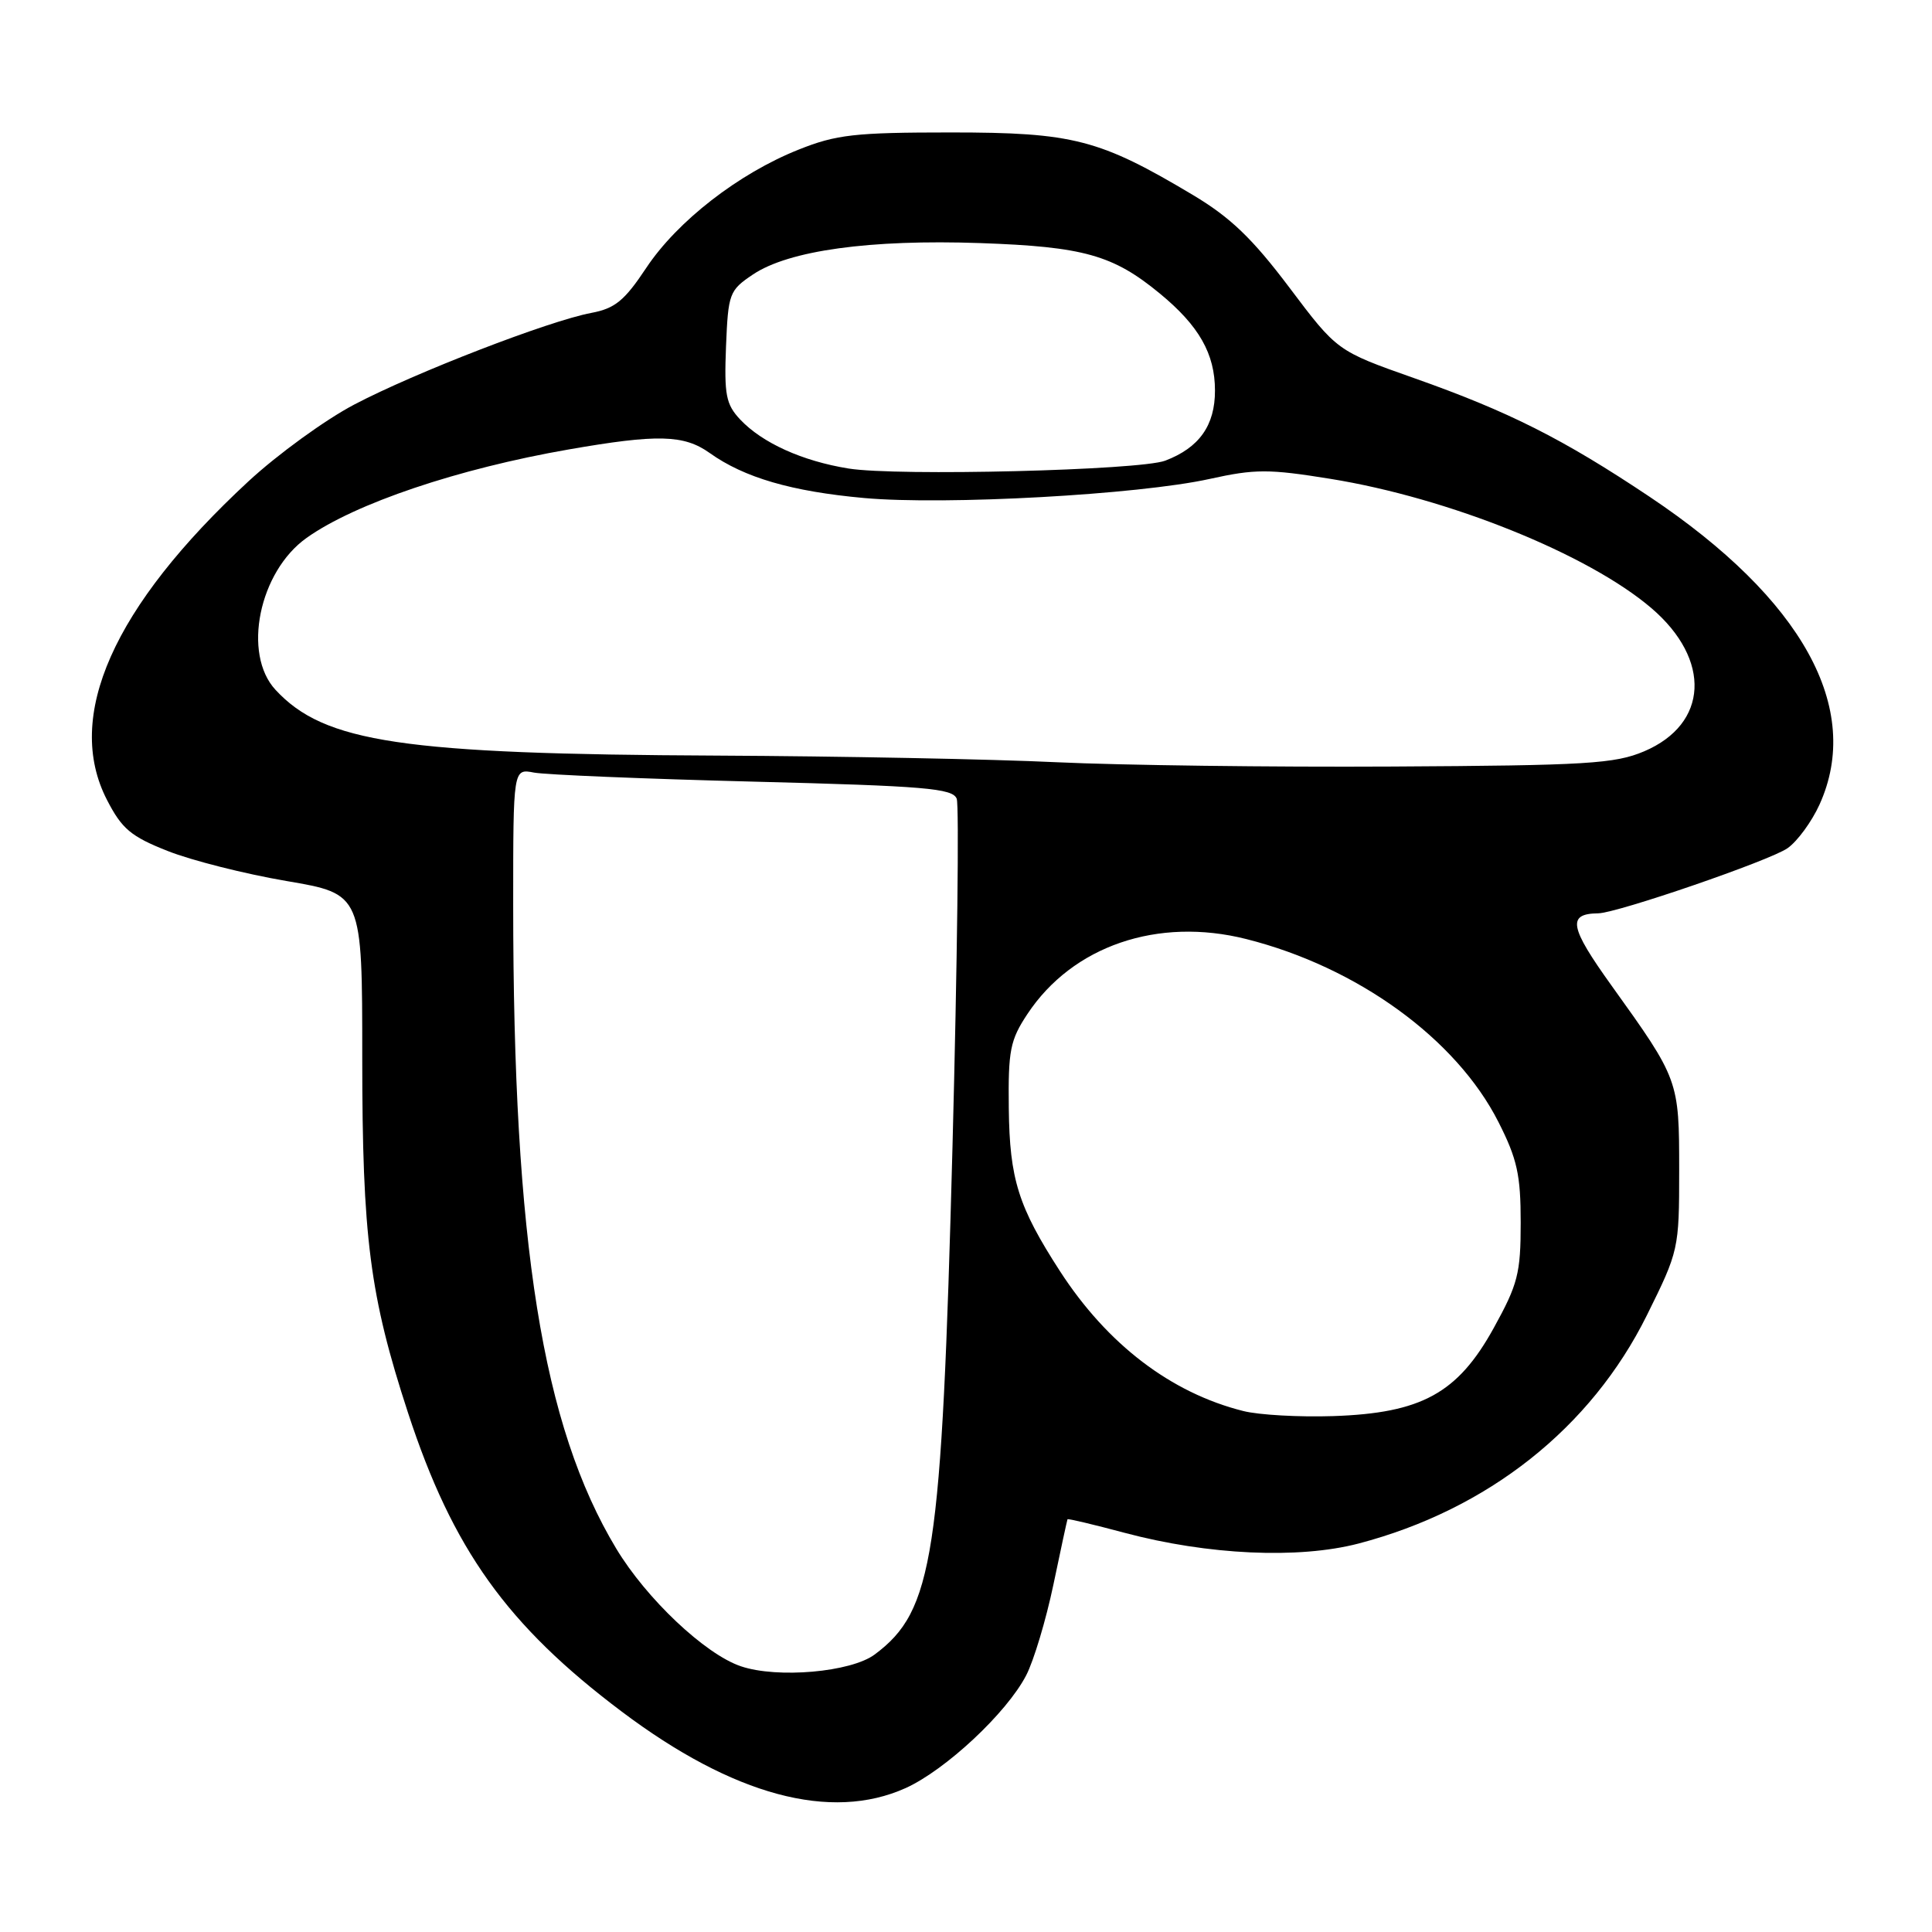 <?xml version="1.0" encoding="UTF-8" standalone="no"?>
<!DOCTYPE svg PUBLIC "-//W3C//DTD SVG 1.1//EN" "http://www.w3.org/Graphics/SVG/1.1/DTD/svg11.dtd" >
<svg xmlns="http://www.w3.org/2000/svg" xmlns:xlink="http://www.w3.org/1999/xlink" version="1.1" viewBox="0 0 256 256">
 <g >
 <path fill="currentColor"
d=" M 120.00 236.93 C 125.30 234.53 133.41 226.96 135.98 221.98 C 136.98 220.05 138.60 214.65 139.58 209.98 C 140.55 205.32 141.40 201.41 141.45 201.31 C 141.51 201.20 144.92 202.01 149.03 203.11 C 160.07 206.05 172.05 206.60 180.00 204.53 C 197.15 200.04 210.82 189.22 218.23 174.26 C 222.44 165.76 222.50 165.51 222.50 155.08 C 222.50 143.14 222.46 143.03 213.54 130.60 C 207.95 122.81 207.63 121.07 211.77 121.02 C 214.27 120.99 234.55 114.02 236.86 112.39 C 238.16 111.48 240.06 108.88 241.09 106.62 C 246.86 93.90 238.86 79.39 218.59 65.83 C 207.10 58.15 199.92 54.53 187.34 50.09 C 177.17 46.50 177.17 46.50 170.84 38.09 C 165.95 31.60 163.04 28.81 158.09 25.85 C 145.69 18.45 142.23 17.55 126.00 17.55 C 113.26 17.55 110.81 17.83 105.81 19.83 C 97.86 23.00 89.74 29.31 85.63 35.50 C 82.75 39.84 81.49 40.87 78.36 41.46 C 72.75 42.51 54.96 49.39 46.95 53.60 C 43.10 55.62 36.79 60.20 32.92 63.78 C 14.97 80.40 8.49 94.98 14.18 106.00 C 16.15 109.83 17.35 110.84 22.22 112.76 C 25.36 114.01 32.45 115.80 37.97 116.74 C 48.00 118.45 48.00 118.45 48.00 140.11 C 48.00 163.96 48.99 171.68 54.06 187.19 C 59.98 205.29 67.18 215.36 82.39 226.80 C 97.15 237.91 110.10 241.39 120.00 236.93 Z  M 98.17 220.79 C 93.43 219.19 85.65 211.84 81.65 205.19 C 71.87 188.95 68.00 164.73 68.00 119.84 C 68.00 101.84 68.00 101.84 70.75 102.37 C 72.26 102.66 85.35 103.20 99.83 103.57 C 122.61 104.15 126.24 104.46 126.77 105.84 C 127.10 106.71 126.85 127.47 126.21 151.97 C 124.77 206.38 123.69 213.42 115.90 219.23 C 112.76 221.57 103.01 222.43 98.17 220.79 Z  M 164.75 186.97 C 155.16 184.57 146.73 178.13 140.46 168.45 C 134.93 159.90 133.78 156.25 133.67 146.88 C 133.58 139.19 133.84 137.83 136.14 134.36 C 142.11 125.34 153.41 121.47 165.14 124.43 C 179.86 128.14 192.97 137.65 198.55 148.67 C 201.04 153.58 201.50 155.68 201.50 162.00 C 201.50 168.73 201.13 170.17 197.92 175.98 C 193.15 184.62 188.35 187.25 176.65 187.64 C 172.17 187.79 166.81 187.49 164.75 186.97 Z  M 140.00 101.00 C 131.47 100.59 111.22 100.20 95.00 100.12 C 53.25 99.93 42.98 98.39 36.51 91.41 C 32.09 86.64 34.32 75.75 40.63 71.27 C 47.04 66.71 60.71 62.10 75.38 59.55 C 87.10 57.51 90.62 57.59 94.03 60.02 C 98.61 63.29 104.89 65.12 114.50 65.99 C 125.27 66.96 150.82 65.55 160.29 63.46 C 166.31 62.13 168.12 62.13 176.29 63.45 C 191.97 65.98 210.48 73.44 218.83 80.59 C 226.80 87.41 226.37 95.93 217.87 99.55 C 213.98 101.20 210.31 101.43 184.50 101.57 C 168.55 101.66 148.53 101.40 140.00 101.00 Z  M 112.43 62.08 C 106.30 61.09 101.00 58.69 98.07 55.58 C 96.19 53.57 95.95 52.32 96.20 45.92 C 96.49 38.87 96.63 38.48 99.77 36.37 C 104.51 33.19 115.25 31.70 129.89 32.21 C 143.59 32.69 147.49 33.79 153.68 38.89 C 158.88 43.17 160.99 46.88 160.99 51.75 C 161.00 56.37 158.90 59.33 154.40 61.04 C 151.03 62.32 118.85 63.12 112.43 62.08 Z "/>
</g>
</svg>